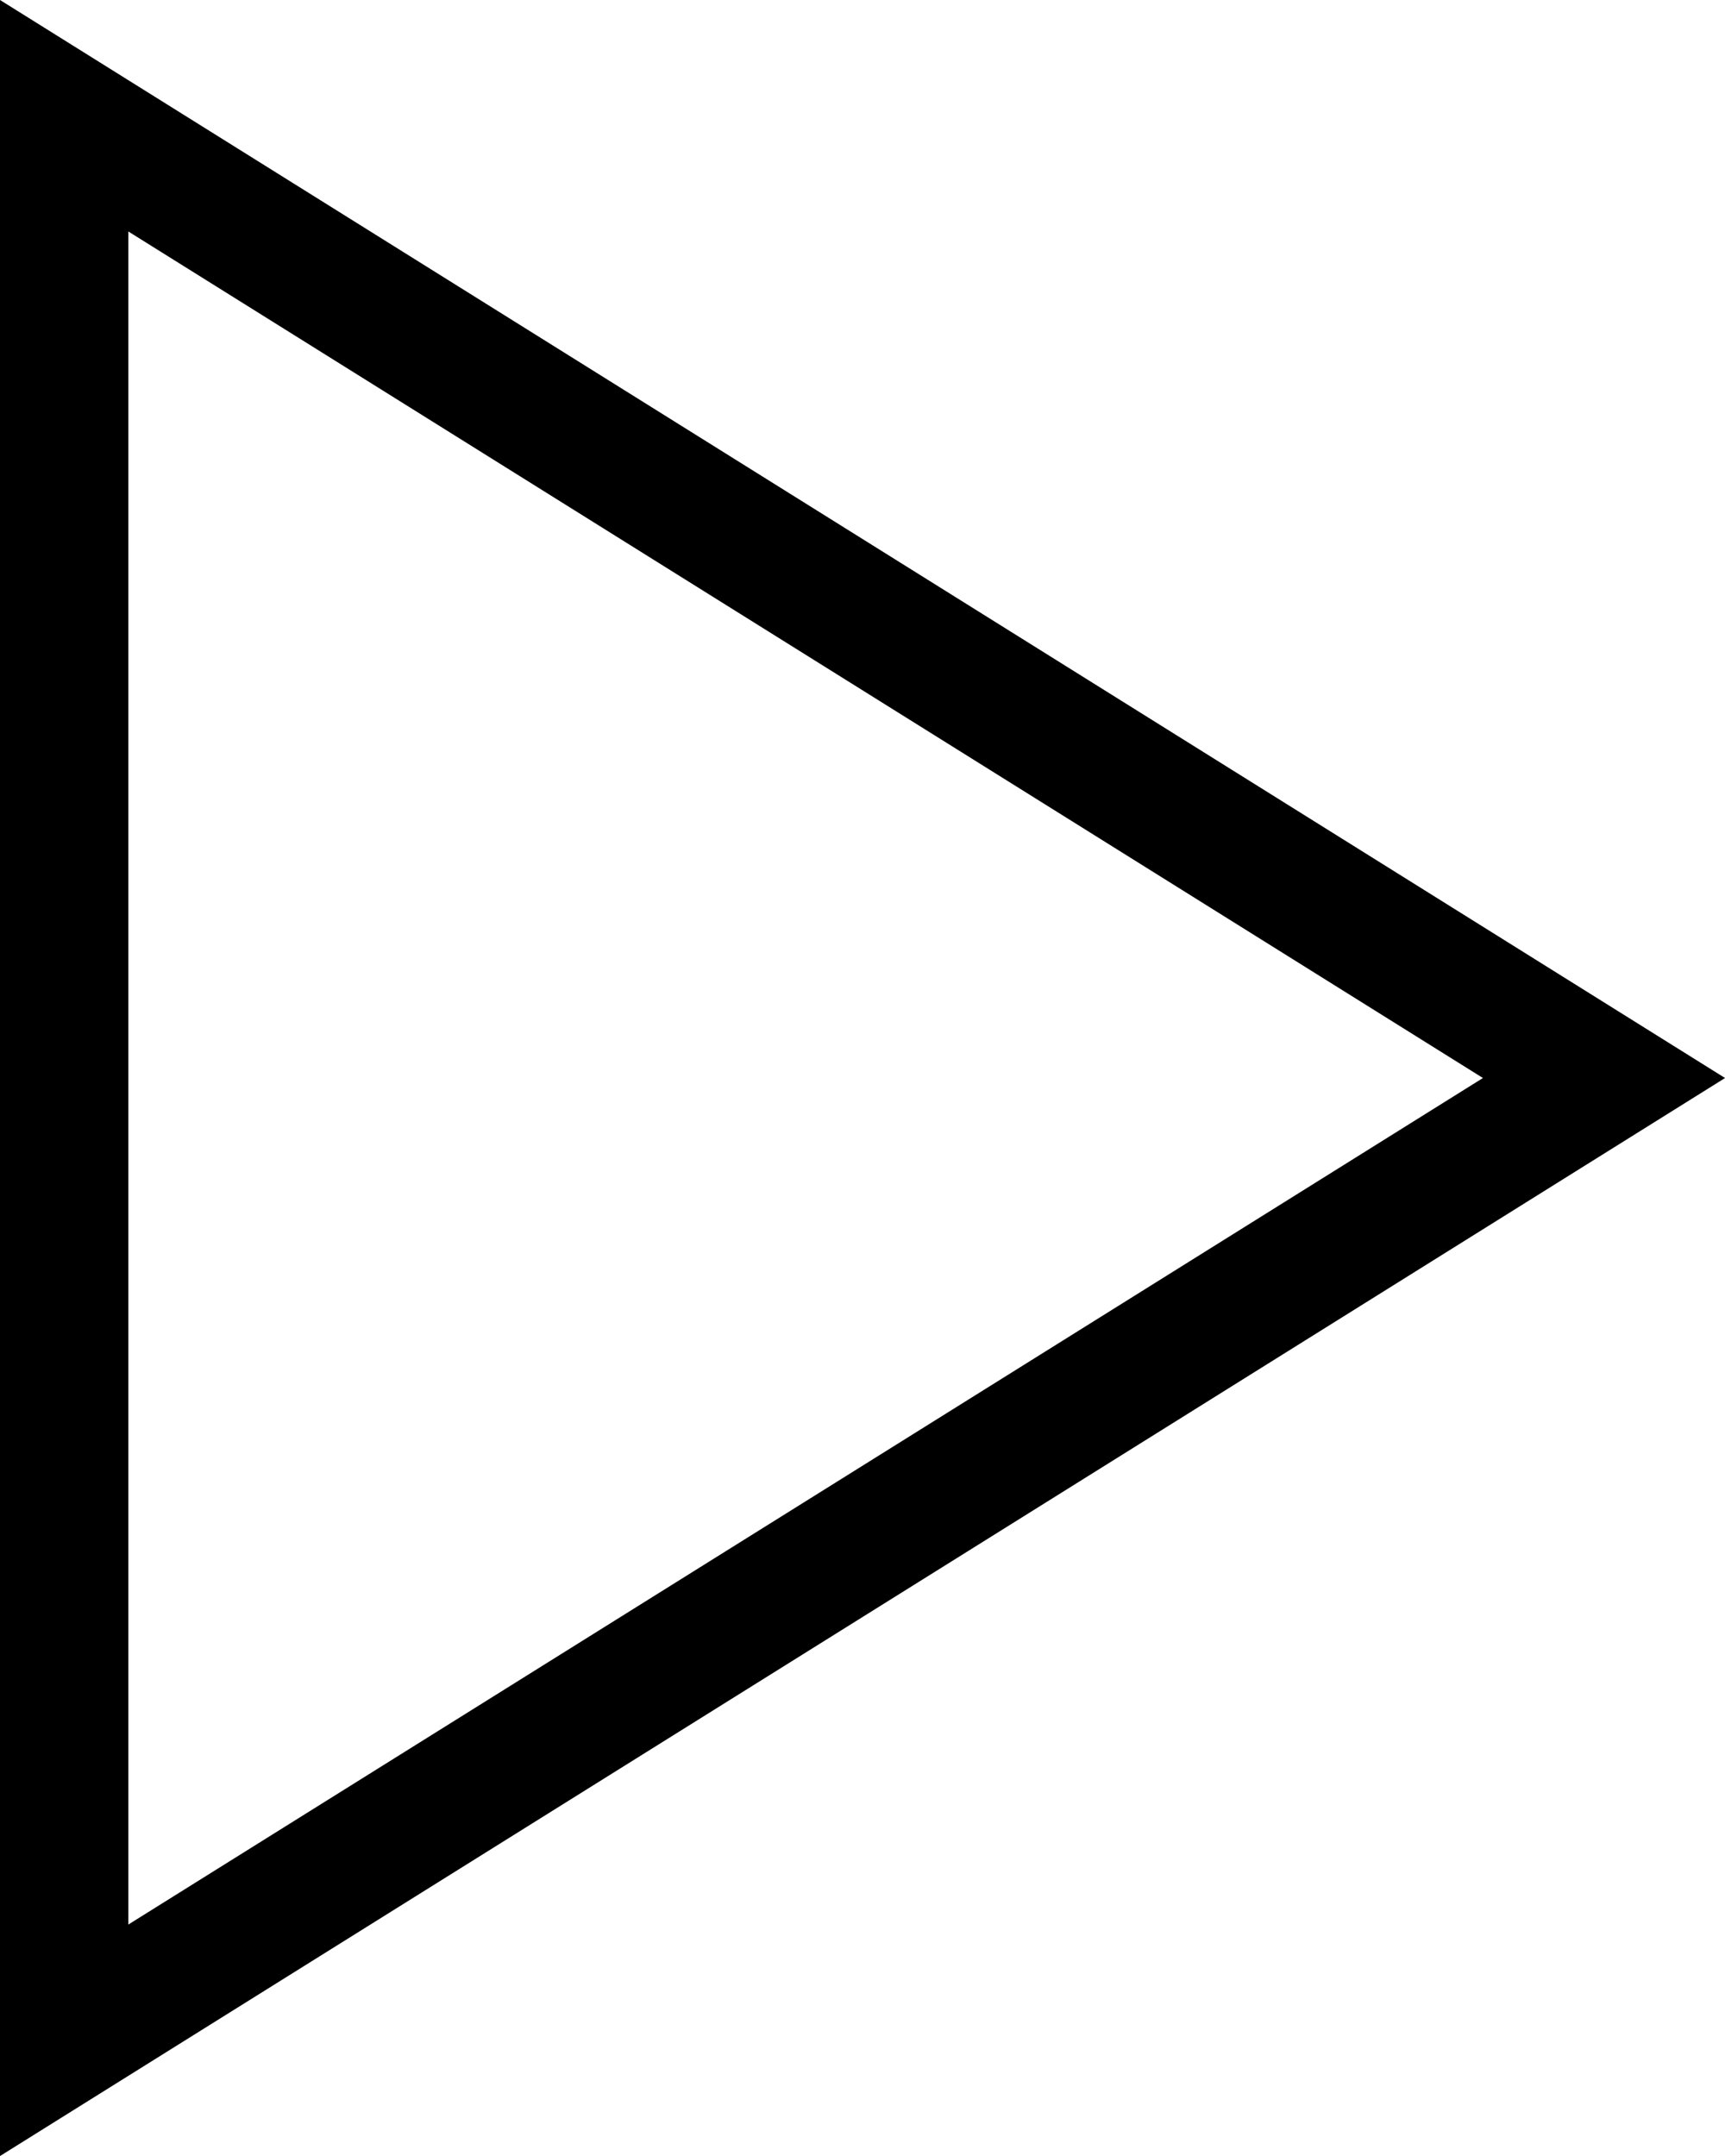 <svg xmlns="http://www.w3.org/2000/svg" xmlns:xlink="http://www.w3.org/1999/xlink" width="13.443" height="16.804" viewBox="0 0 13.443 16.804">
  <defs>
    <clipPath id="clip-path">
      <rect width="13.443" height="16.804" fill="none"/>
    </clipPath>
  </defs>
  <g id="Play_Black" data-name="Play Black" clip-path="url(#clip-path)">
    <path id="Play" d="M0,15V0L12,7.5Z" transform="translate(0.5 0.902)" fill="none" stroke="#000" stroke-miterlimit="10" stroke-width="1"/>
  </g>
</svg>

